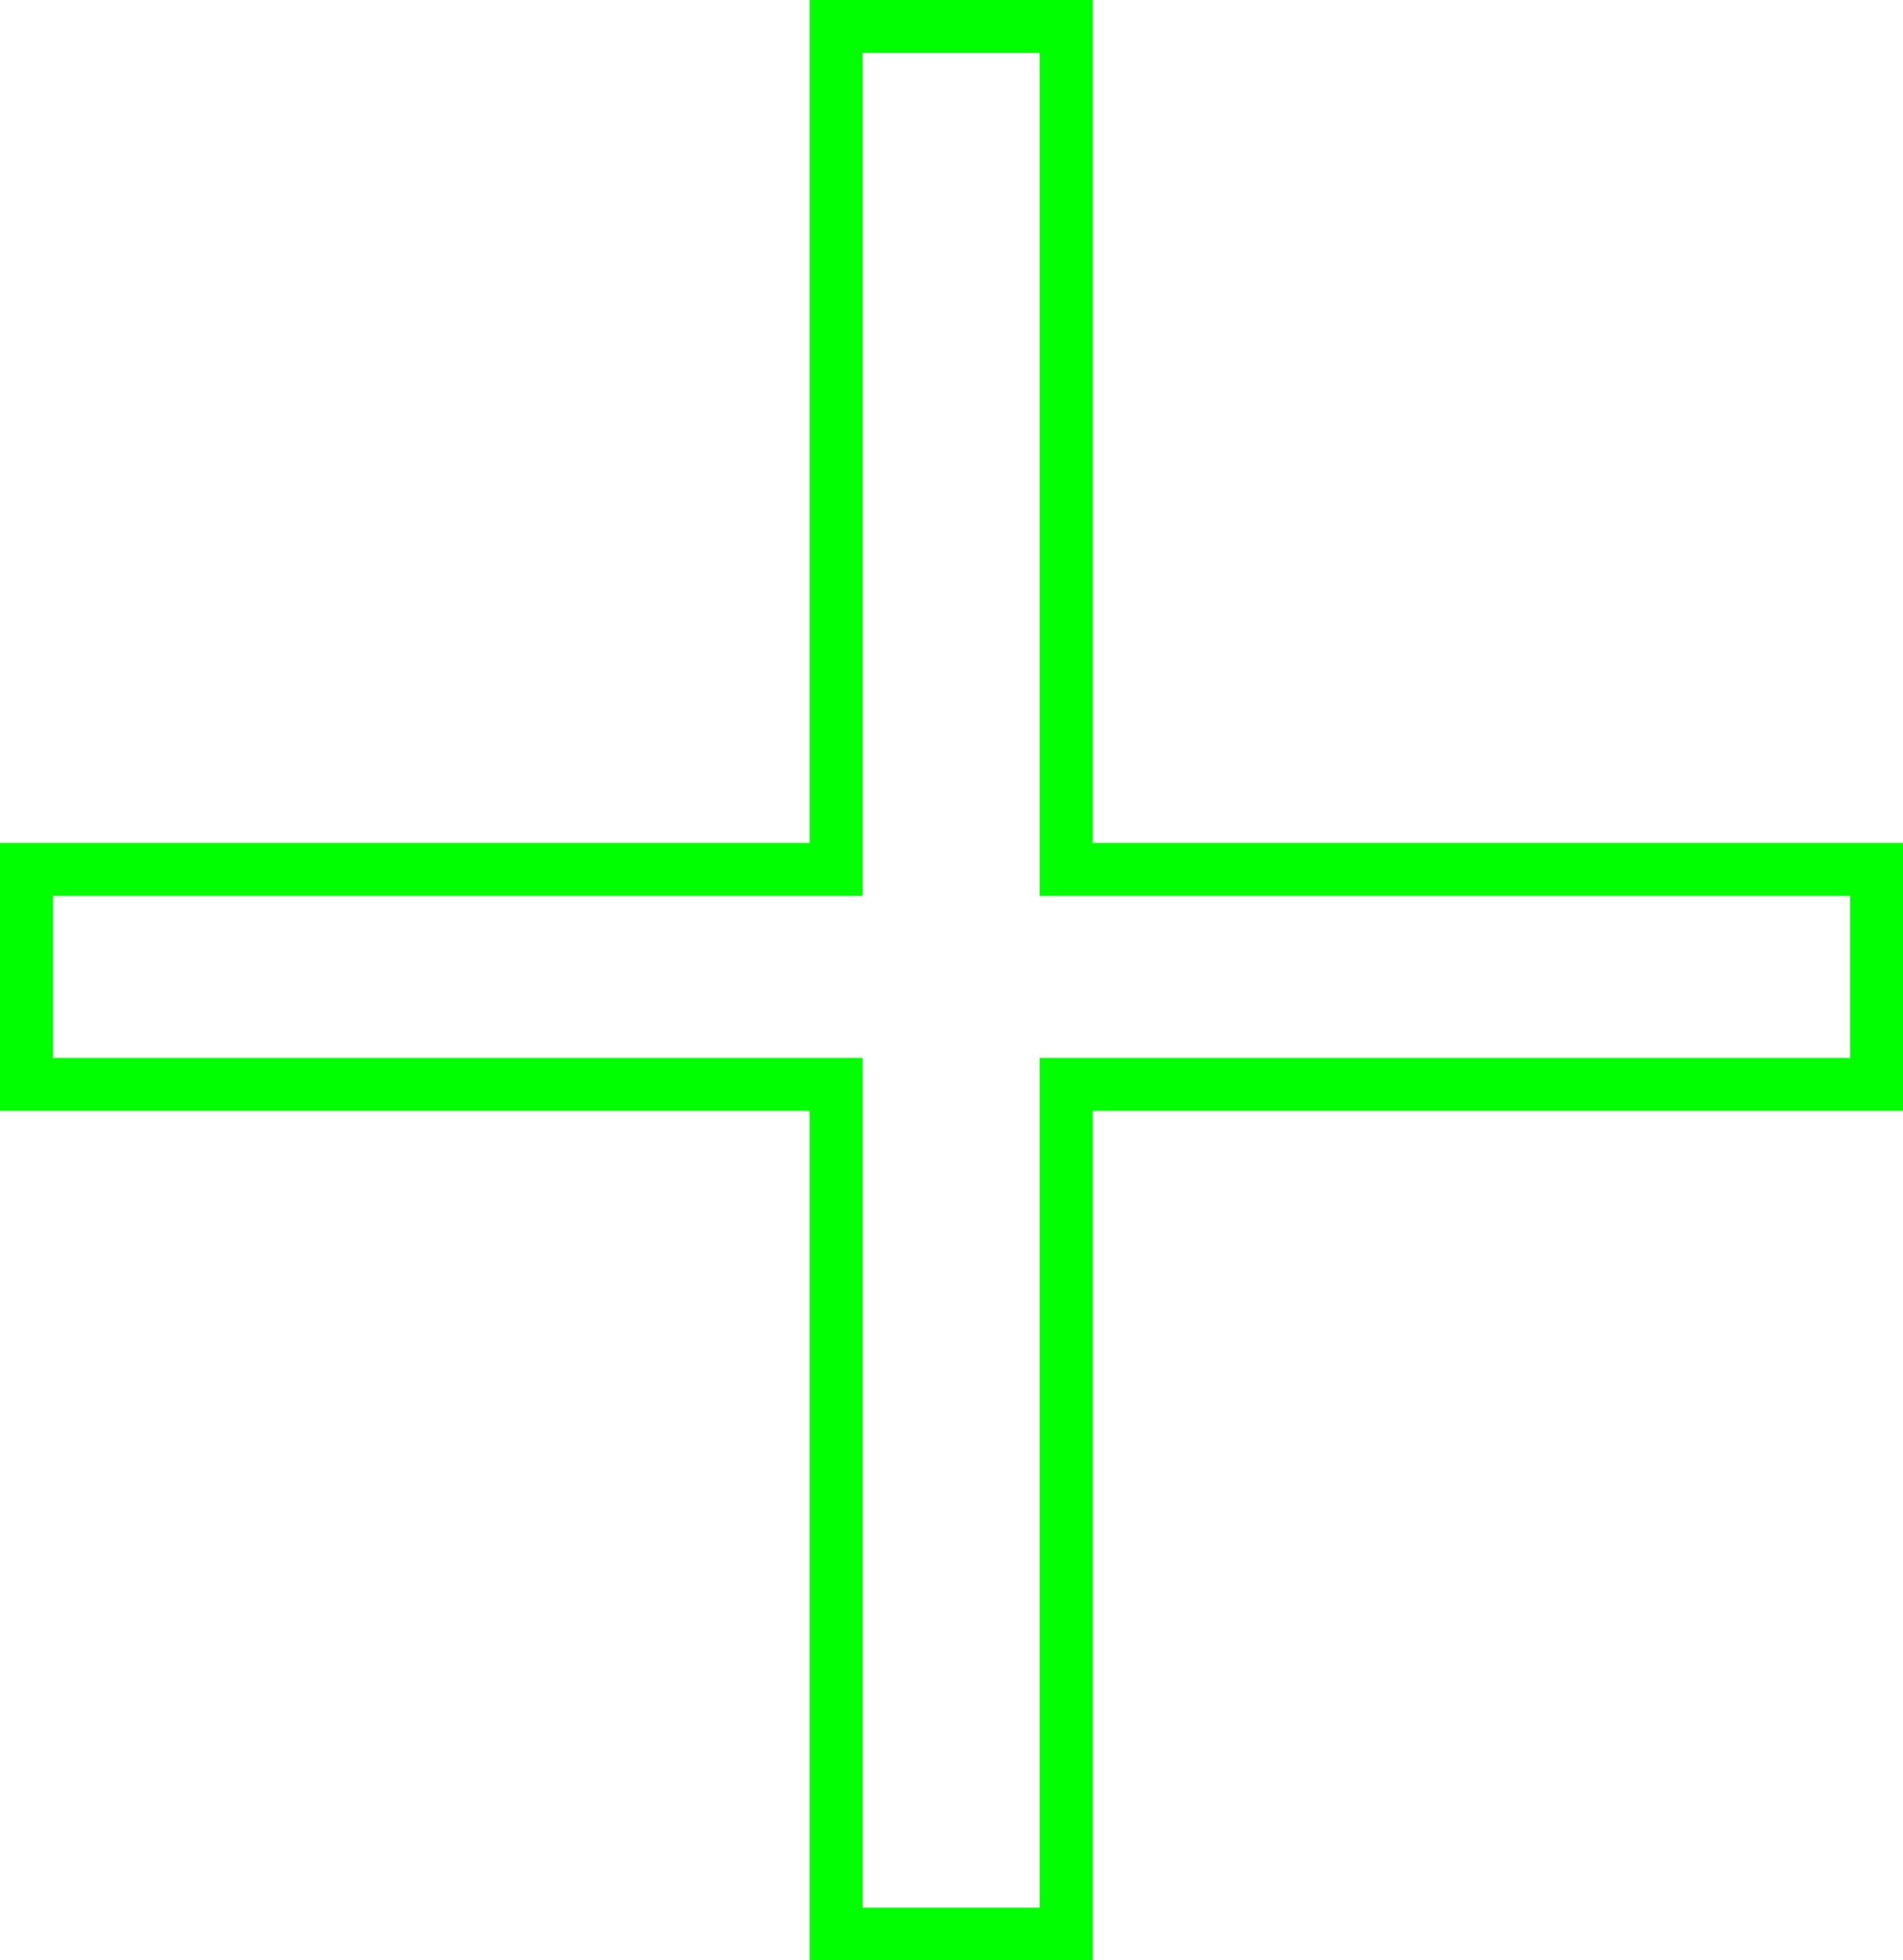 <svg xmlns="http://www.w3.org/2000/svg" viewBox="0 0 71.88 74.05"><defs><style>.cls-1{fill:none;stroke:lime;stroke-miterlimit:10;stroke-width:2px;}</style></defs><title>Asset 2</title><g id="Layer_2" data-name="Layer 2"><g id="Layer_1-2" data-name="Layer 1"><path class="cls-1" d="M45.69,42.31V74.15H76.3v8.12H45.69v32.1H37V82.27H6.42V74.15H37V42.31Z" transform="translate(-5.42 -41.31)"/></g></g></svg>